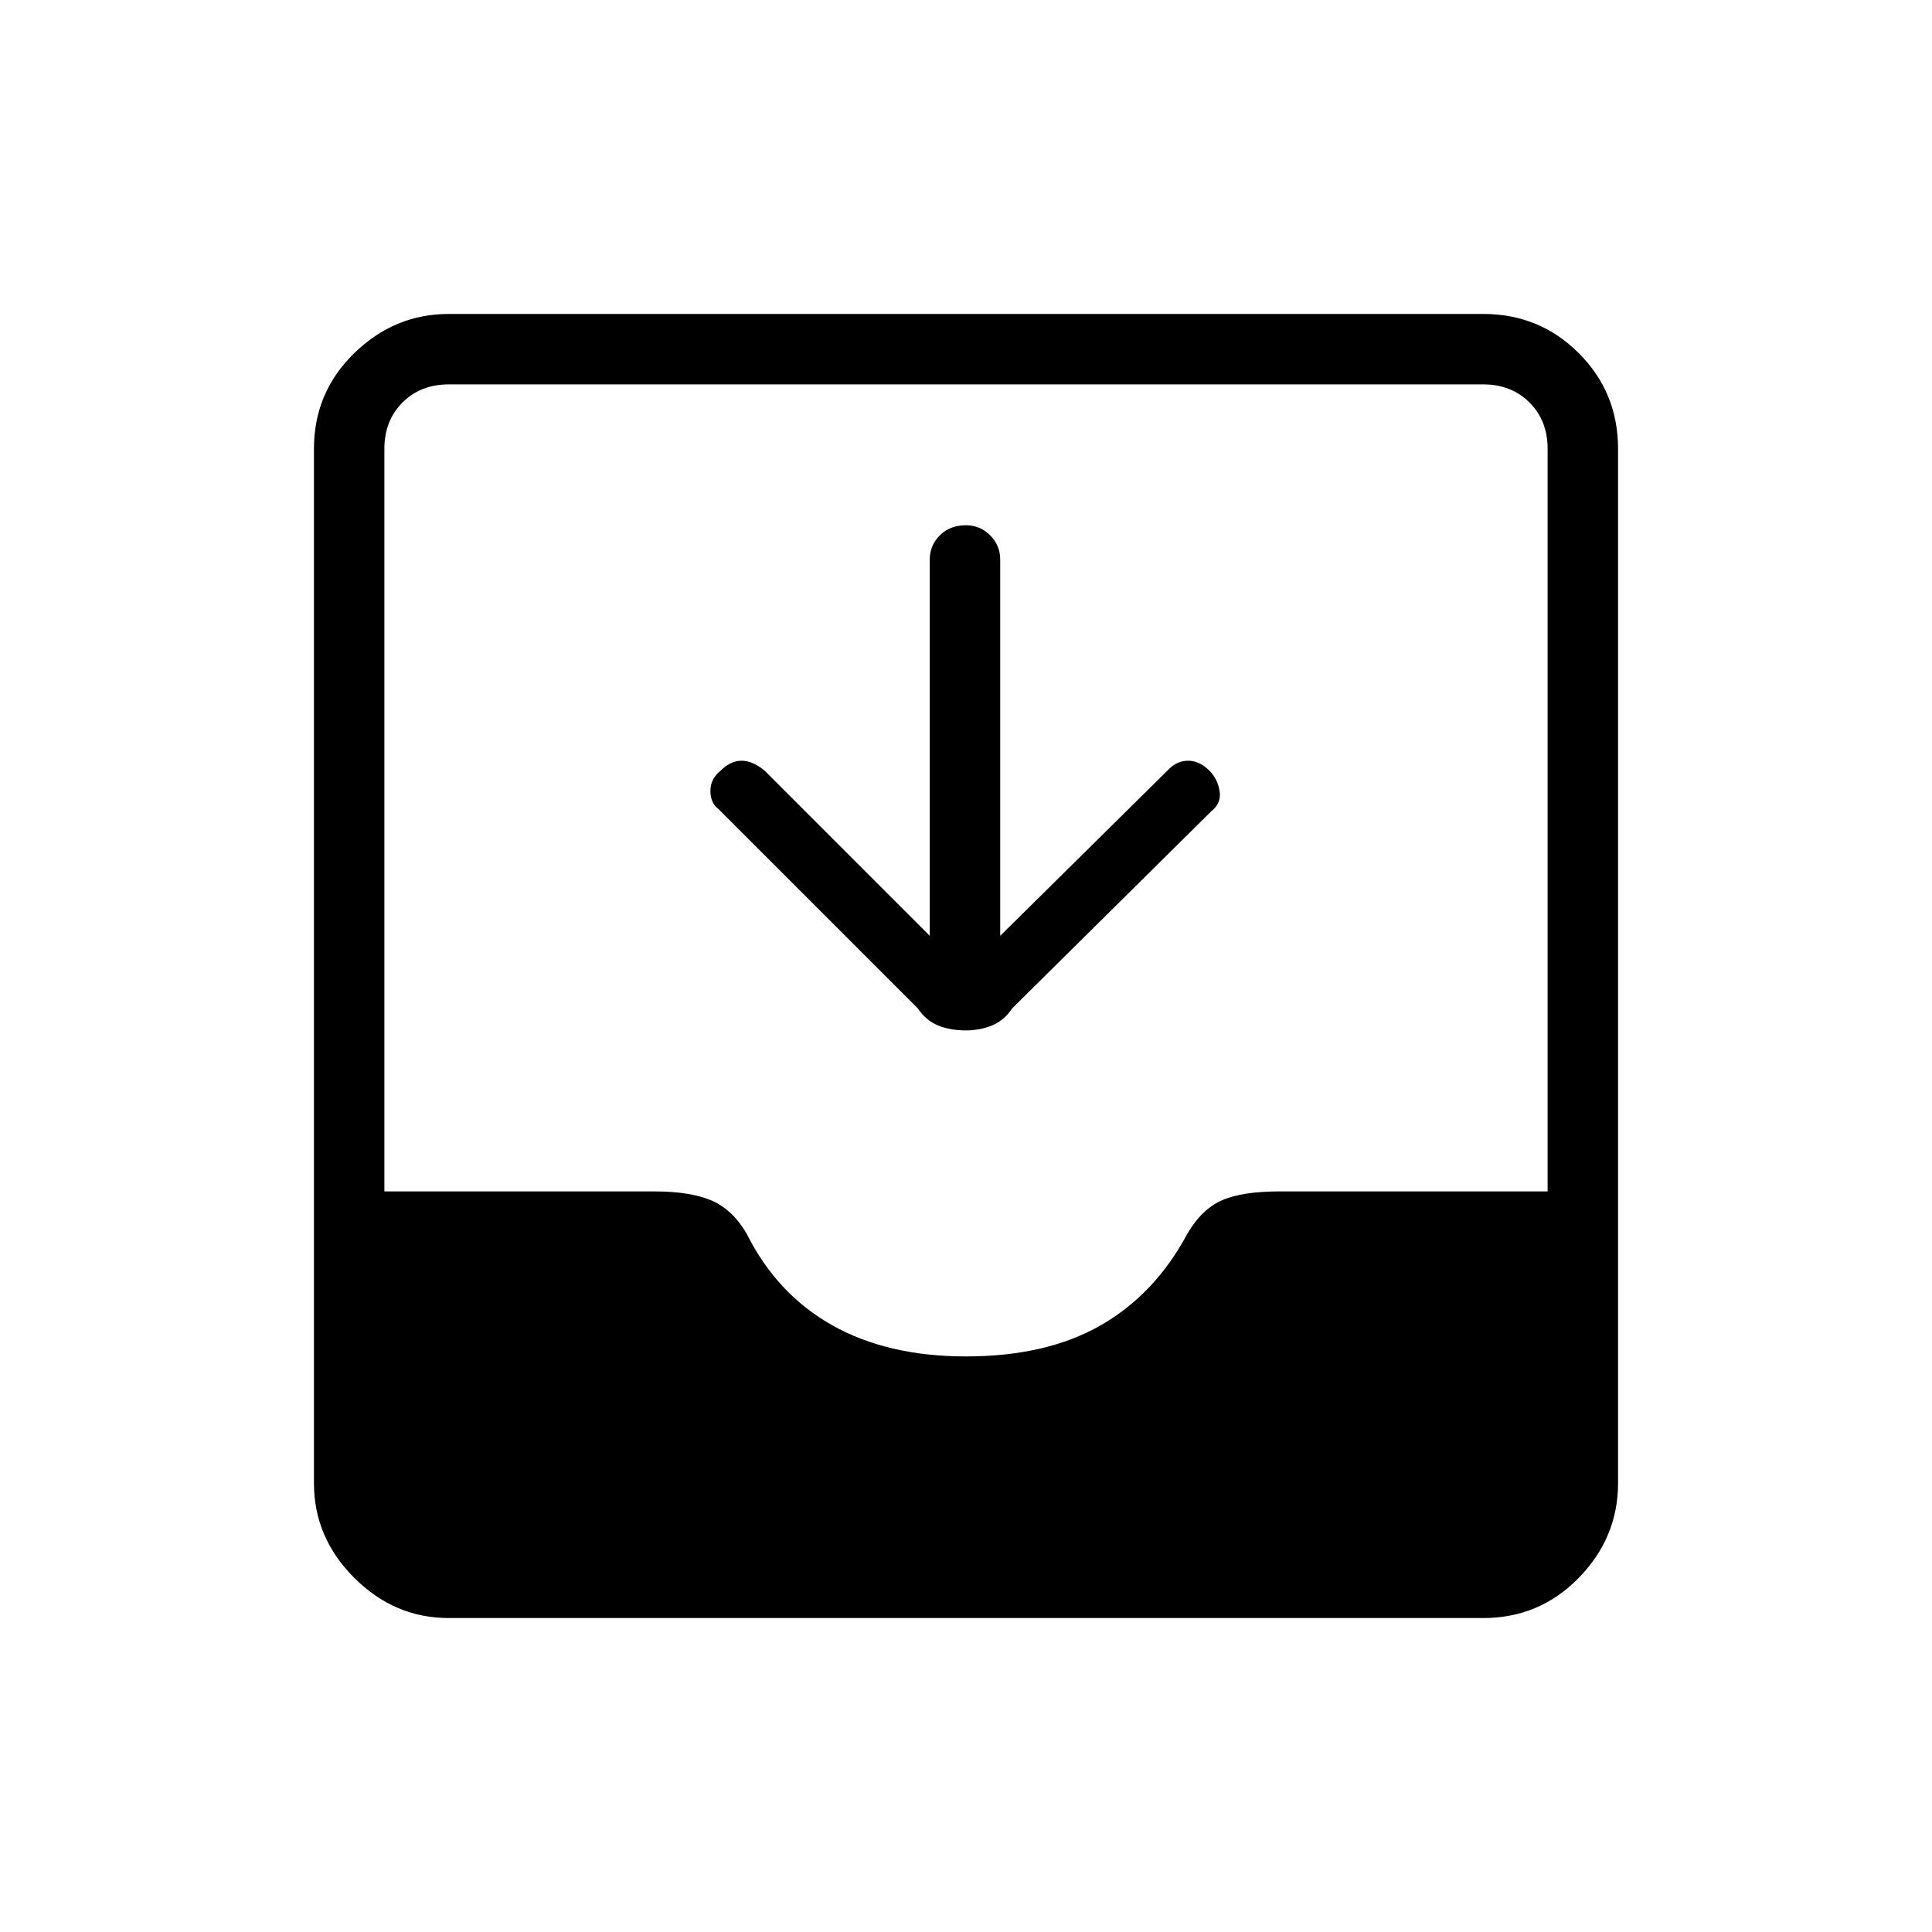 <svg xmlns="http://www.w3.org/2000/svg" height="48" width="48"><path d="M11.15 40.2q-1.35 0-2.35-1t-1-2.35v-25.7q0-1.4 1-2.375 1-.975 2.35-.975h25.7q1.4 0 2.375.975.975.975.975 2.375v25.7q0 1.35-.975 2.35t-2.375 1ZM24 33.7q2 0 3.35-.775t2.15-2.275q.35-.6.85-.825.5-.225 1.45-.225h6.65V11.15q0-.7-.45-1.15-.45-.45-1.15-.45h-25.7q-.7 0-1.15.45-.45.45-.45 1.15V29.6h6.7q.9 0 1.425.225t.875.825q.75 1.5 2.125 2.275Q22.05 33.7 24 33.7Zm0-8.1q-.4 0-.7-.125-.3-.125-.5-.425l-4.95-4.95q-.2-.15-.2-.45 0-.3.25-.5.25-.25.525-.25t.575.25l4.1 4.1V13.9q0-.35.25-.6t.65-.25q.35 0 .6.25t.25.6v9.35l4.2-4.15q.2-.2.475-.2.275 0 .525.25.2.2.25.5.05.3-.2.5l-4.95 4.9q-.2.3-.5.425T24 25.6Z"/></svg>